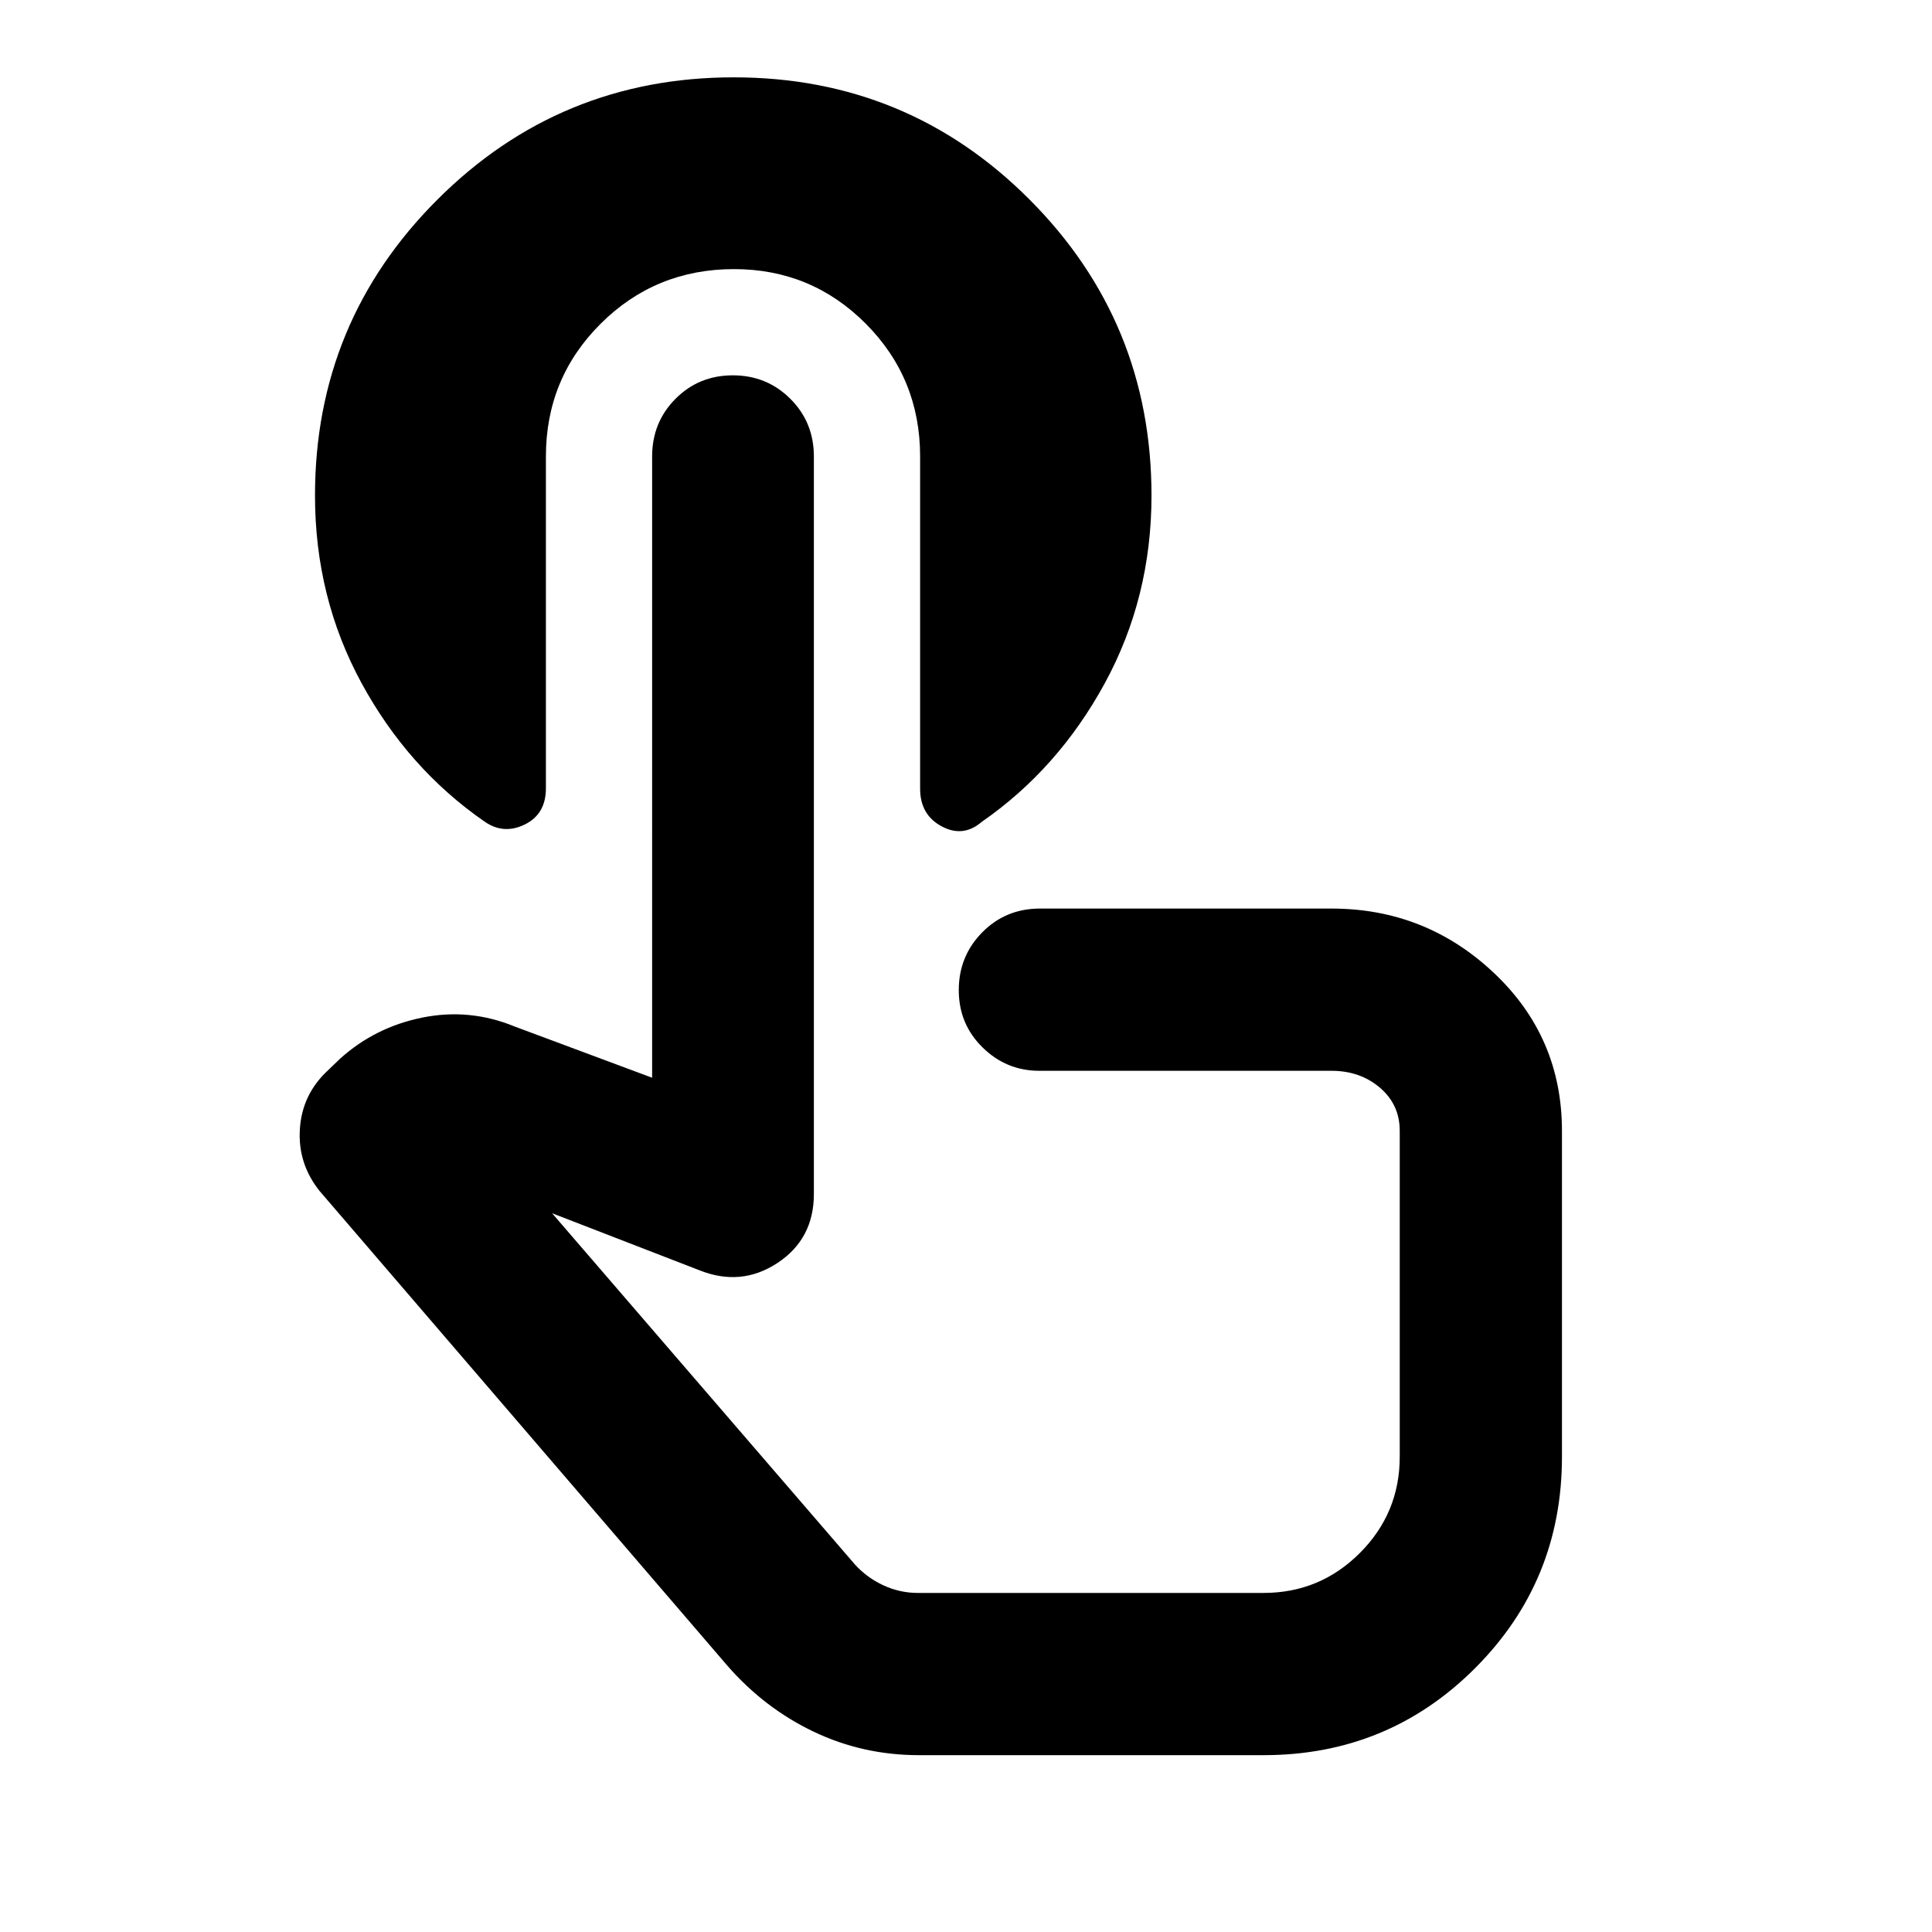 <svg xmlns="http://www.w3.org/2000/svg" height="20" viewBox="0 -960 960 960" width="20"><path d="M456.59-87.87q-27.83 0-52.3-11.67-24.46-11.68-42.86-32.79l-202.6-235.84q-10.92-13.63-9.82-30.86 1.1-17.23 13.97-29.14l5.95-5.72q17.4-15.72 40.91-20.48 23.51-4.76 45.9 4.44l68.3 25.45V-733.2q0-16.97 11.61-28.63 11.6-11.67 28.49-11.67 16.88 0 28.58 11.67 11.69 11.66 11.69 28.63v366.5q0 22.35-18.13 34.29-18.13 11.93-39 3.5l-72.95-28.24L424.8-182.63q5.95 6.56 14.11 10.35 8.16 3.8 17.2 3.8h171.72q28.02 0 47.86-19.83 19.83-19.84 19.83-47.86v-161.87q0-13.11-9.86-21.5-9.87-8.39-24.03-8.39H516.38q-16.34 0-28.15-11.61-11.82-11.6-11.82-28.49 0-16.88 11.67-28.7 11.66-11.81 28.64-11.81h144.91q46.7 0 80.6 31.9 33.9 31.9 33.9 78.6v161.87q0 61.91-43.2 105.1-43.19 43.2-105.1 43.2H456.59Zm28.95-250.76Zm-120.8-487.65q-39.03 0-66.25 27.11-27.23 27.11-27.23 65.97v164.9q0 12.86-10.55 18.01-10.56 5.14-20.04-1.54-37.93-26.28-61.04-68.77-23.11-42.49-23.11-93.14 0-86.33 60.82-147.08 60.81-60.75 147.25-60.75 86.43 0 147.01 60.75 60.57 60.75 60.57 147.08 0 50.65-23.22 93.26-23.23 42.61-61.17 68.89-9.24 7.92-19.91 2.18t-10.67-18.66V-733.2q0-38.86-27.02-65.97-27.01-27.11-65.44-27.11Z"/></svg>
